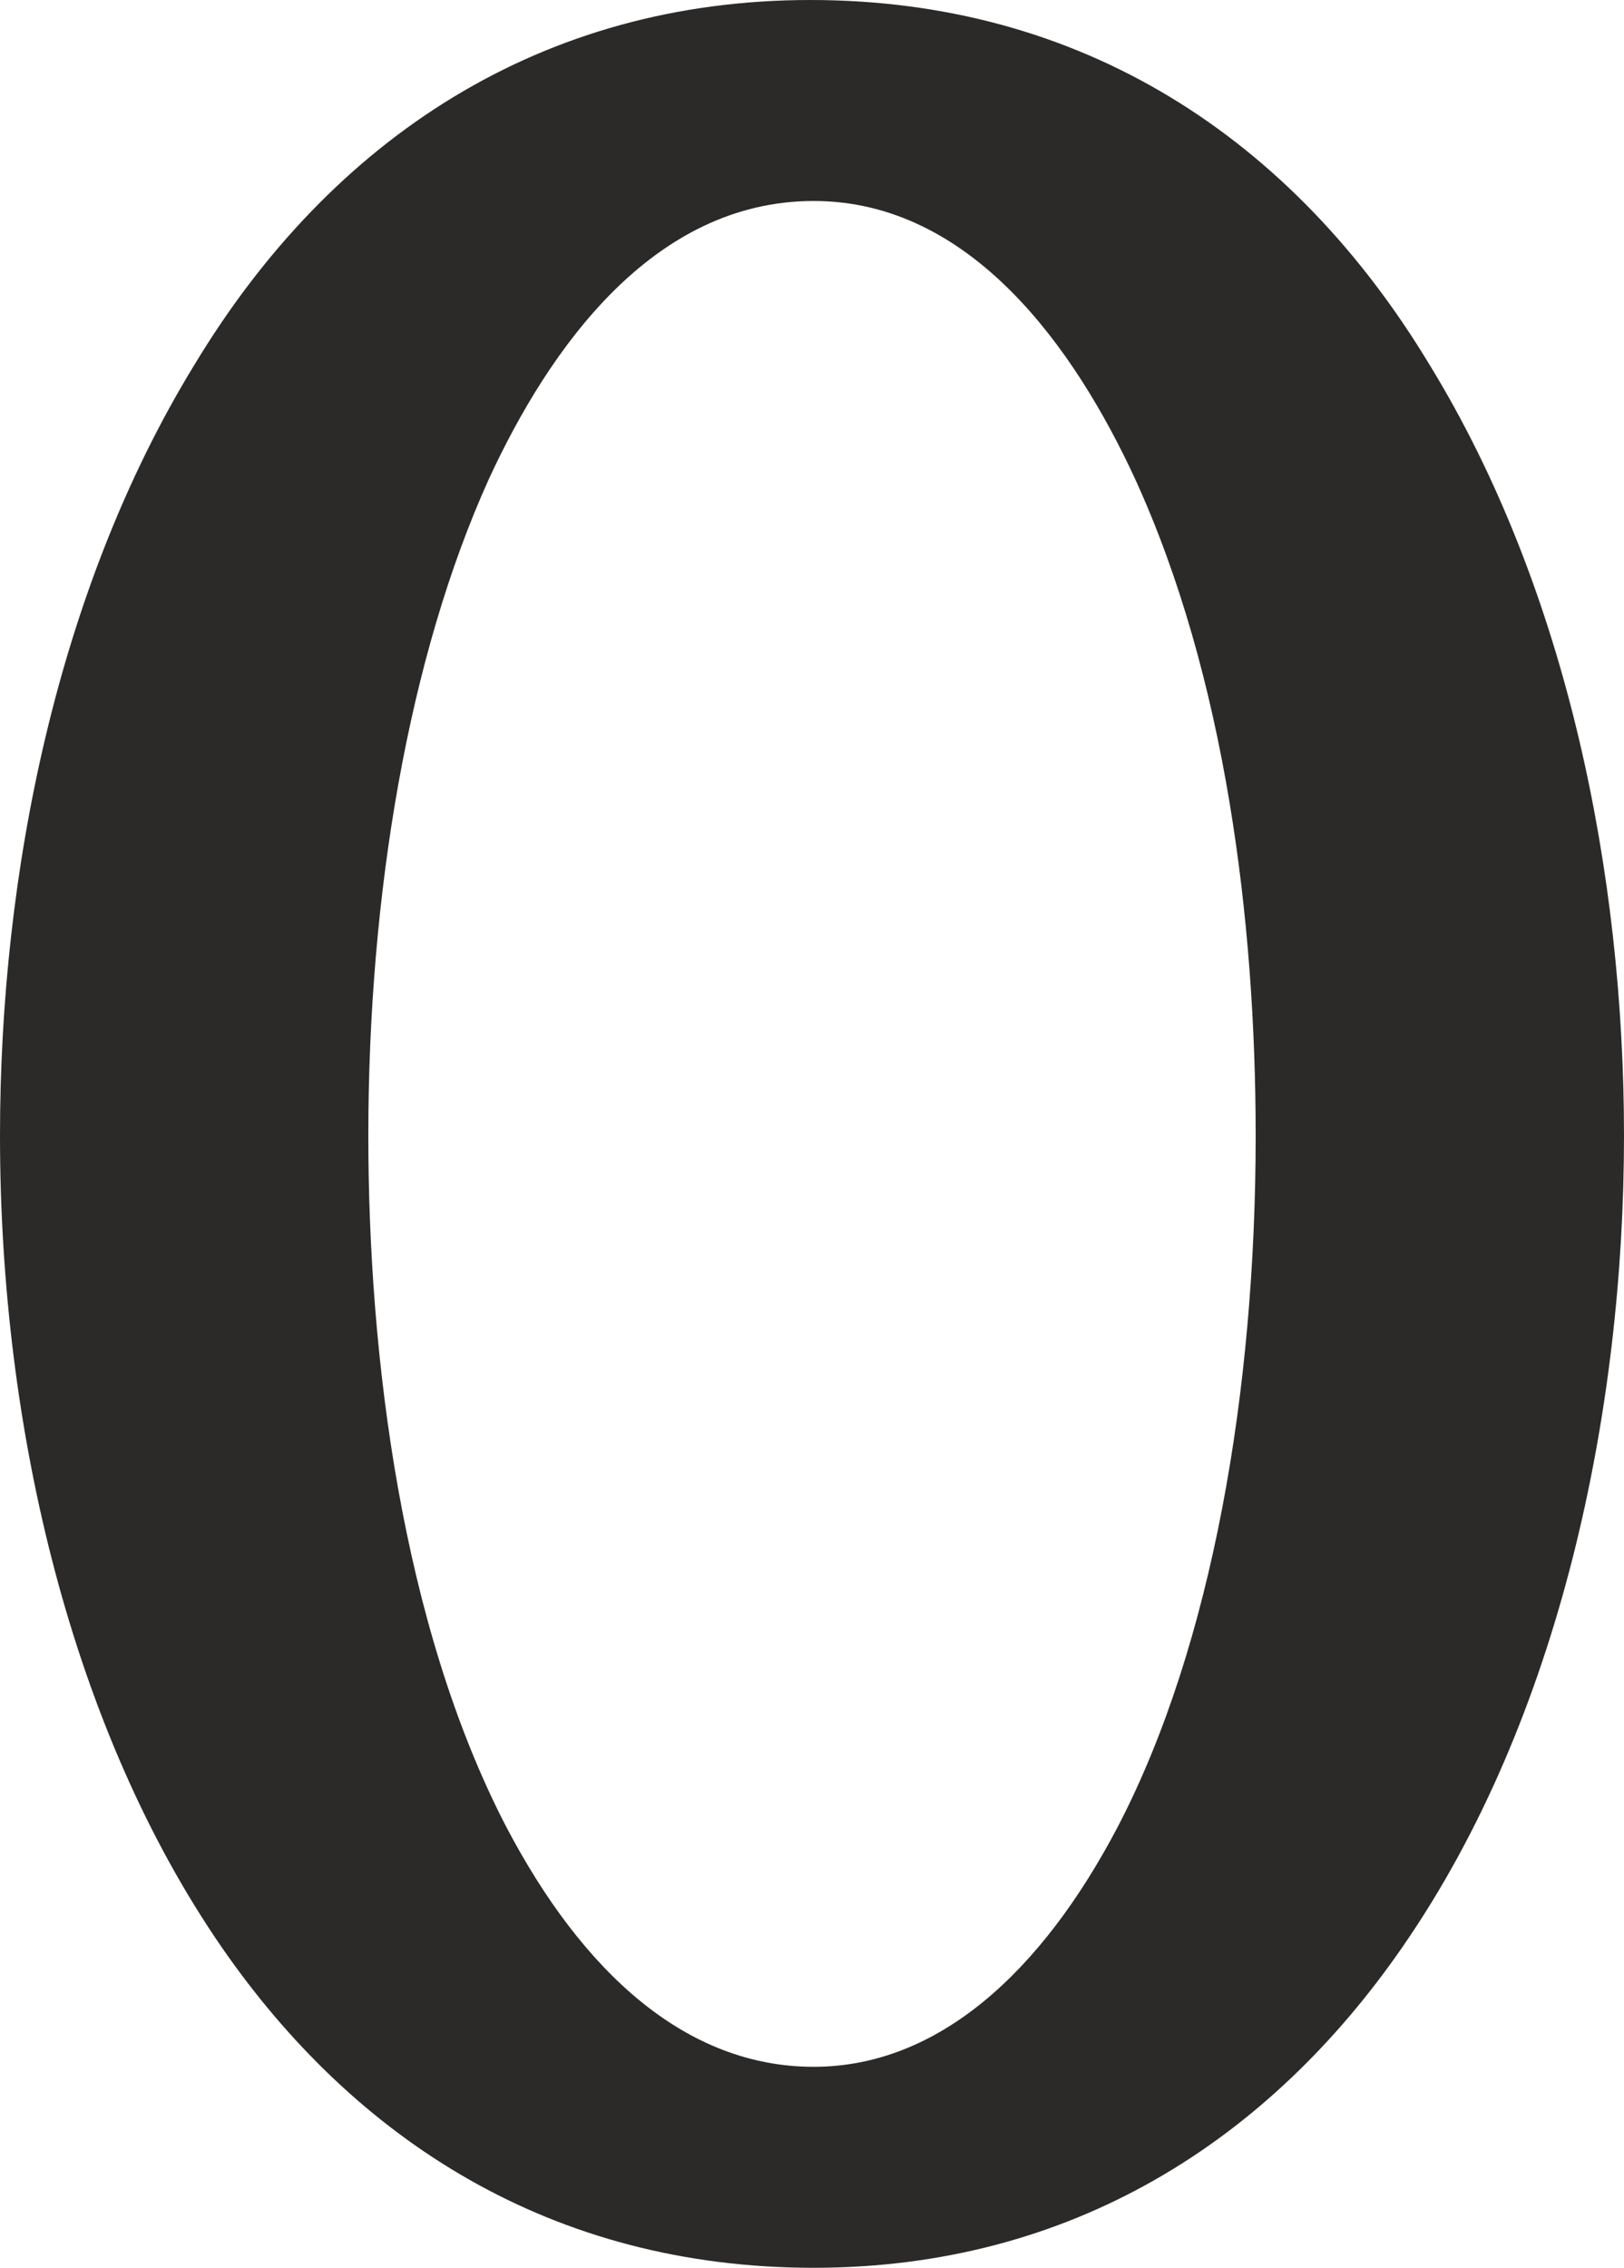 <?xml version="1.0" encoding="UTF-8"?>
<!DOCTYPE svg PUBLIC "-//W3C//DTD SVG 1.1//EN" "http://www.w3.org/Graphics/SVG/1.1/DTD/svg11.dtd">
<!-- Creator: CorelDRAW X8 -->
<svg xmlns="http://www.w3.org/2000/svg" xml:space="preserve" width="485px" height="677px" version="1.1" style="shape-rendering:geometricPrecision; text-rendering:geometricPrecision; image-rendering:optimizeQuality; fill-rule:evenodd; clip-rule:evenodd"
viewBox="0 0 485 677"
 xmlns:xlink="http://www.w3.org/1999/xlink">
 <defs>
  <style type="text/css">
   <![CDATA[
    .fil0 {fill:#2B2A29;fill-rule:nonzero}
   ]]>
  </style>
 </defs>
 <g id="Layer_x0020_1">
  <path class="fil0" d="M243 677c77,0 136,-38 176,-96 47,-68 66,-160 66,-242 0,-78 -17,-163 -58,-230 -41,-68 -104,-109 -185,-109 -80,0 -143,41 -184,109 -41,67 -58,152 -58,230 0,89 22,178 66,242 40,58 99,96 177,96zm-97 -534c18,-39 49,-83 97,-83 47,0 78,44 96,83 27,59 36,132 36,196 0,76 -13,152 -41,206 -23,44 -54,72 -91,72 -38,0 -69,-28 -92,-72 -31,-60 -41,-140 -41,-206 0,-72 12,-143 36,-196z"/>
 </g>
</svg>
